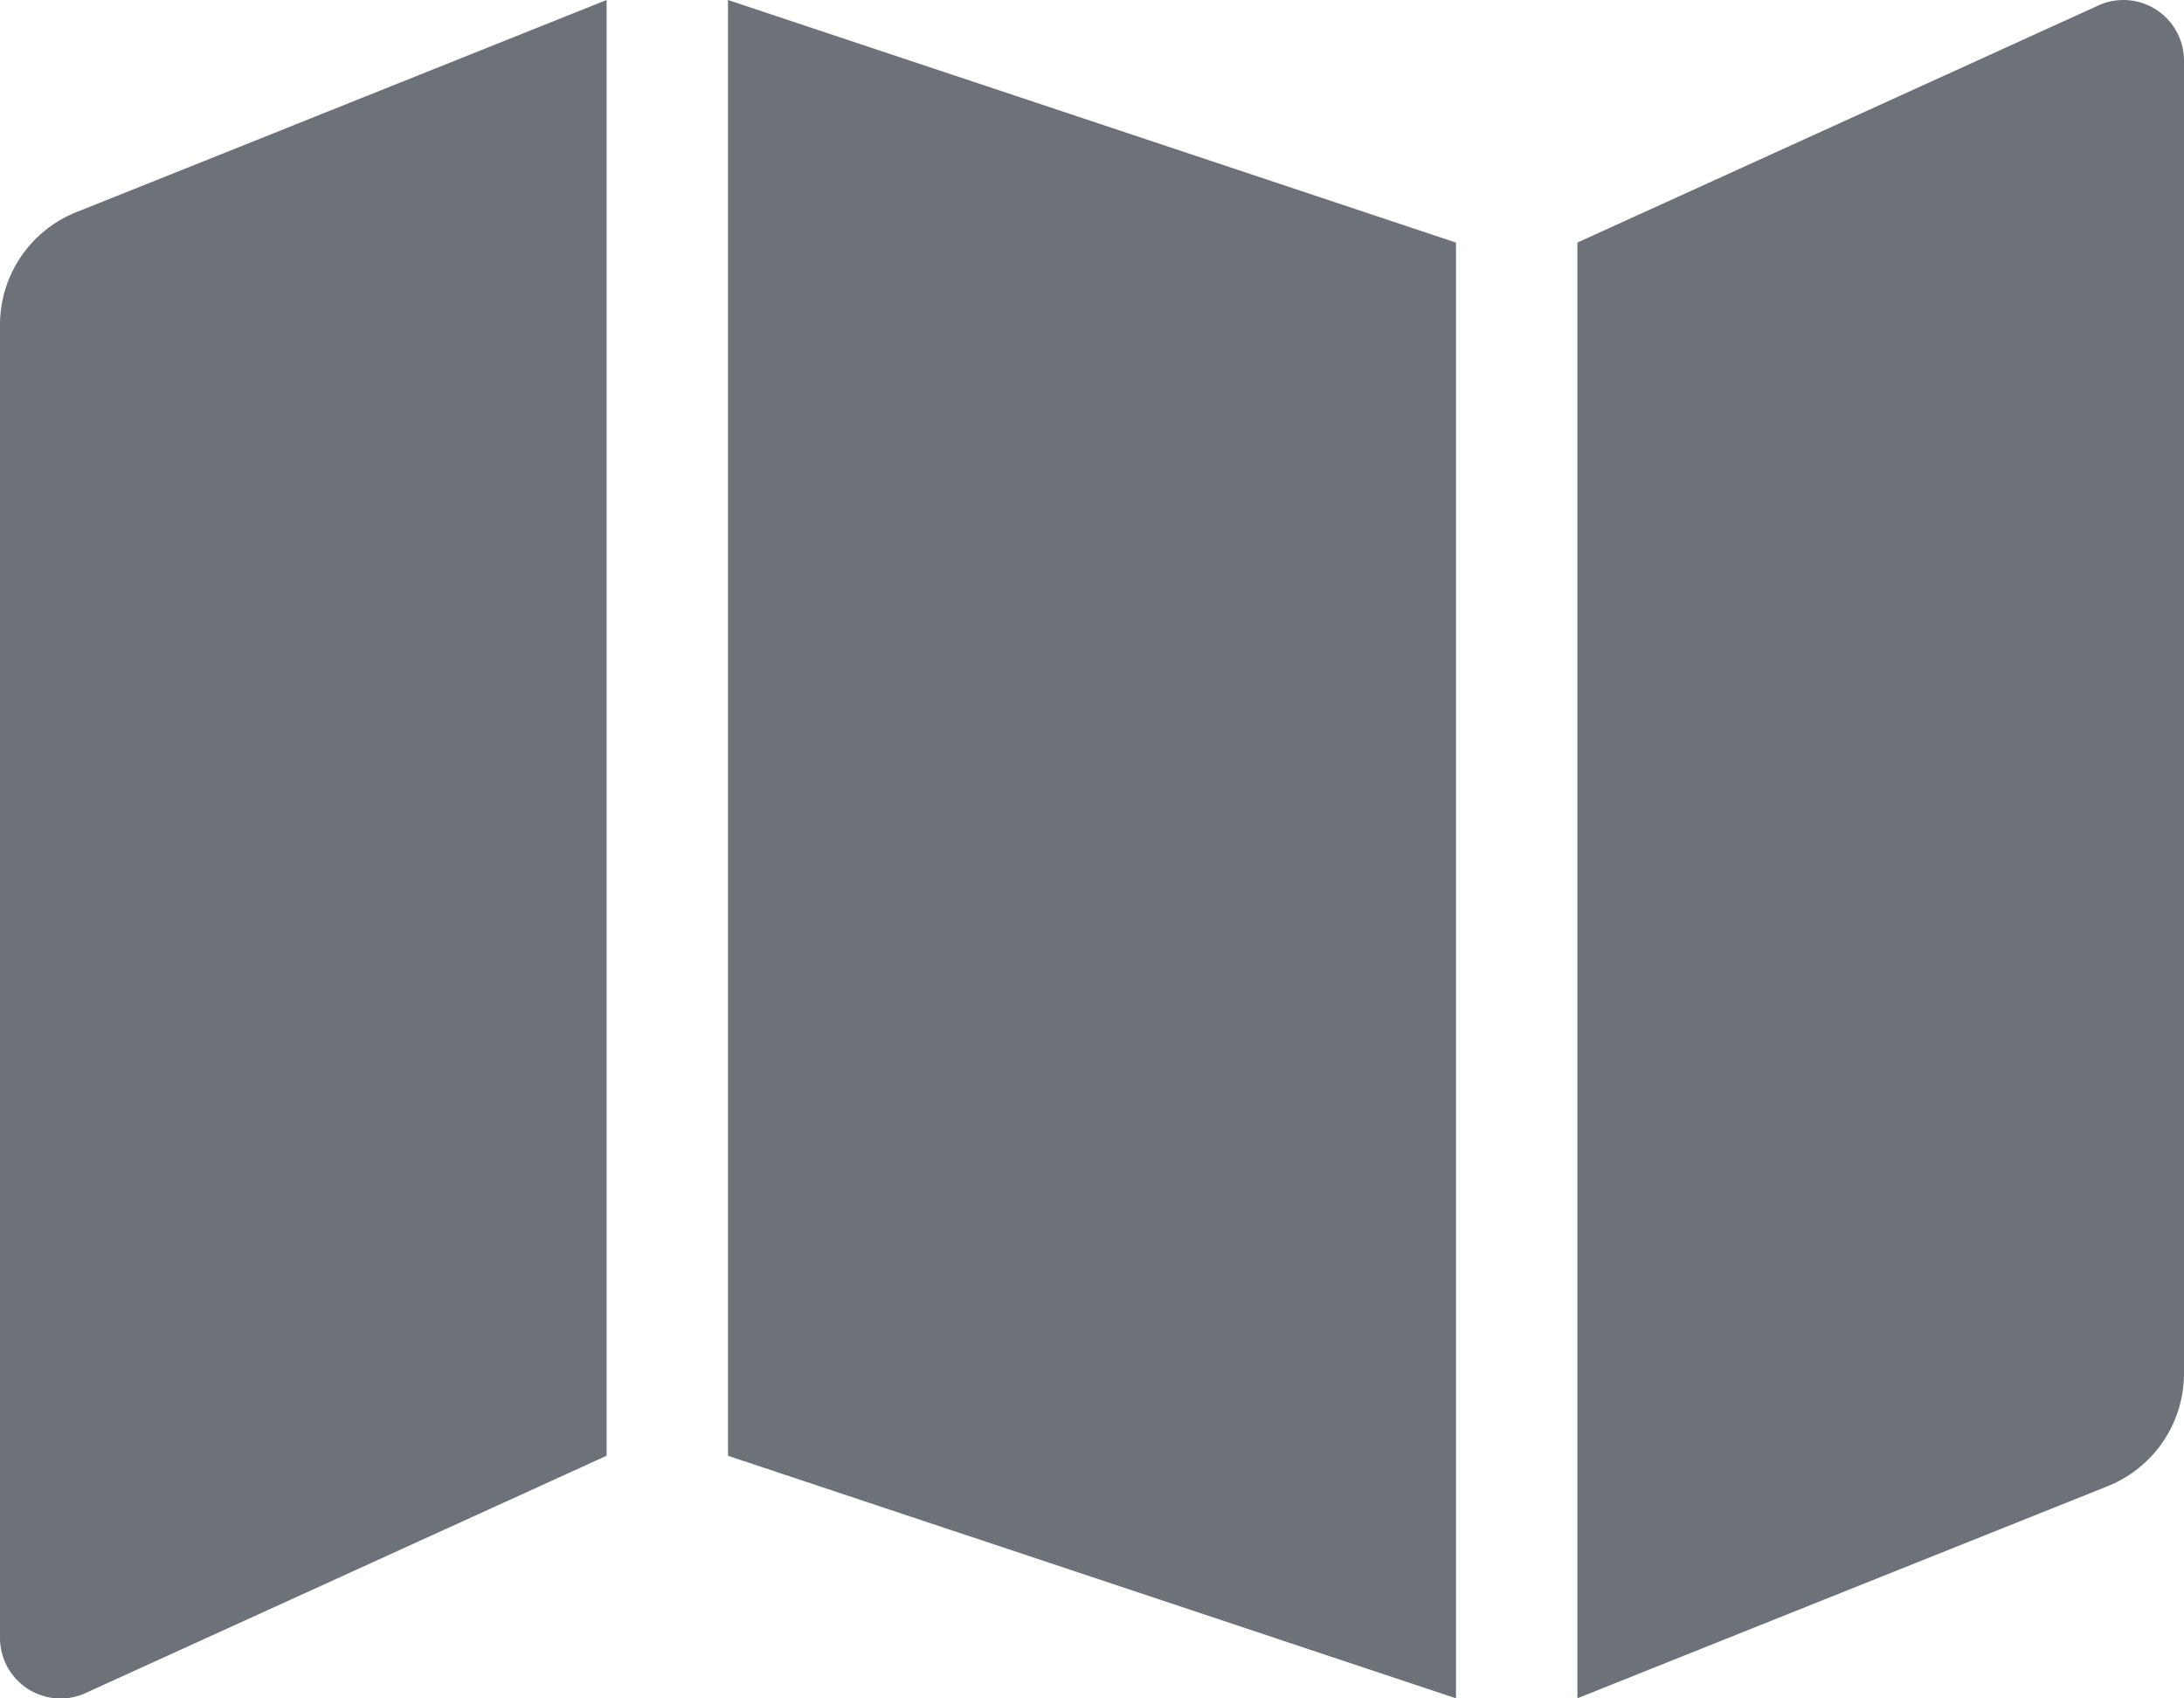 <svg xmlns="http://www.w3.org/2000/svg" width="12" height="9.333" viewBox="0 0 12 9.333"><defs><style>.a{fill:#6d7279;}</style></defs><path class="a" d="M0,4.035V11.25a.333.333,0,0,0,.457.31L3.333,10.25v-8L.419,3.416A.667.667,0,0,0,0,4.035ZM4,10.25l4,1.333v-8L4,2.25Zm7.543-7.976L8.667,3.583v8l2.914-1.166A.667.667,0,0,0,12,9.8V2.584A.333.333,0,0,0,11.543,2.274Z" transform="translate(0 -2.25)"/></svg>